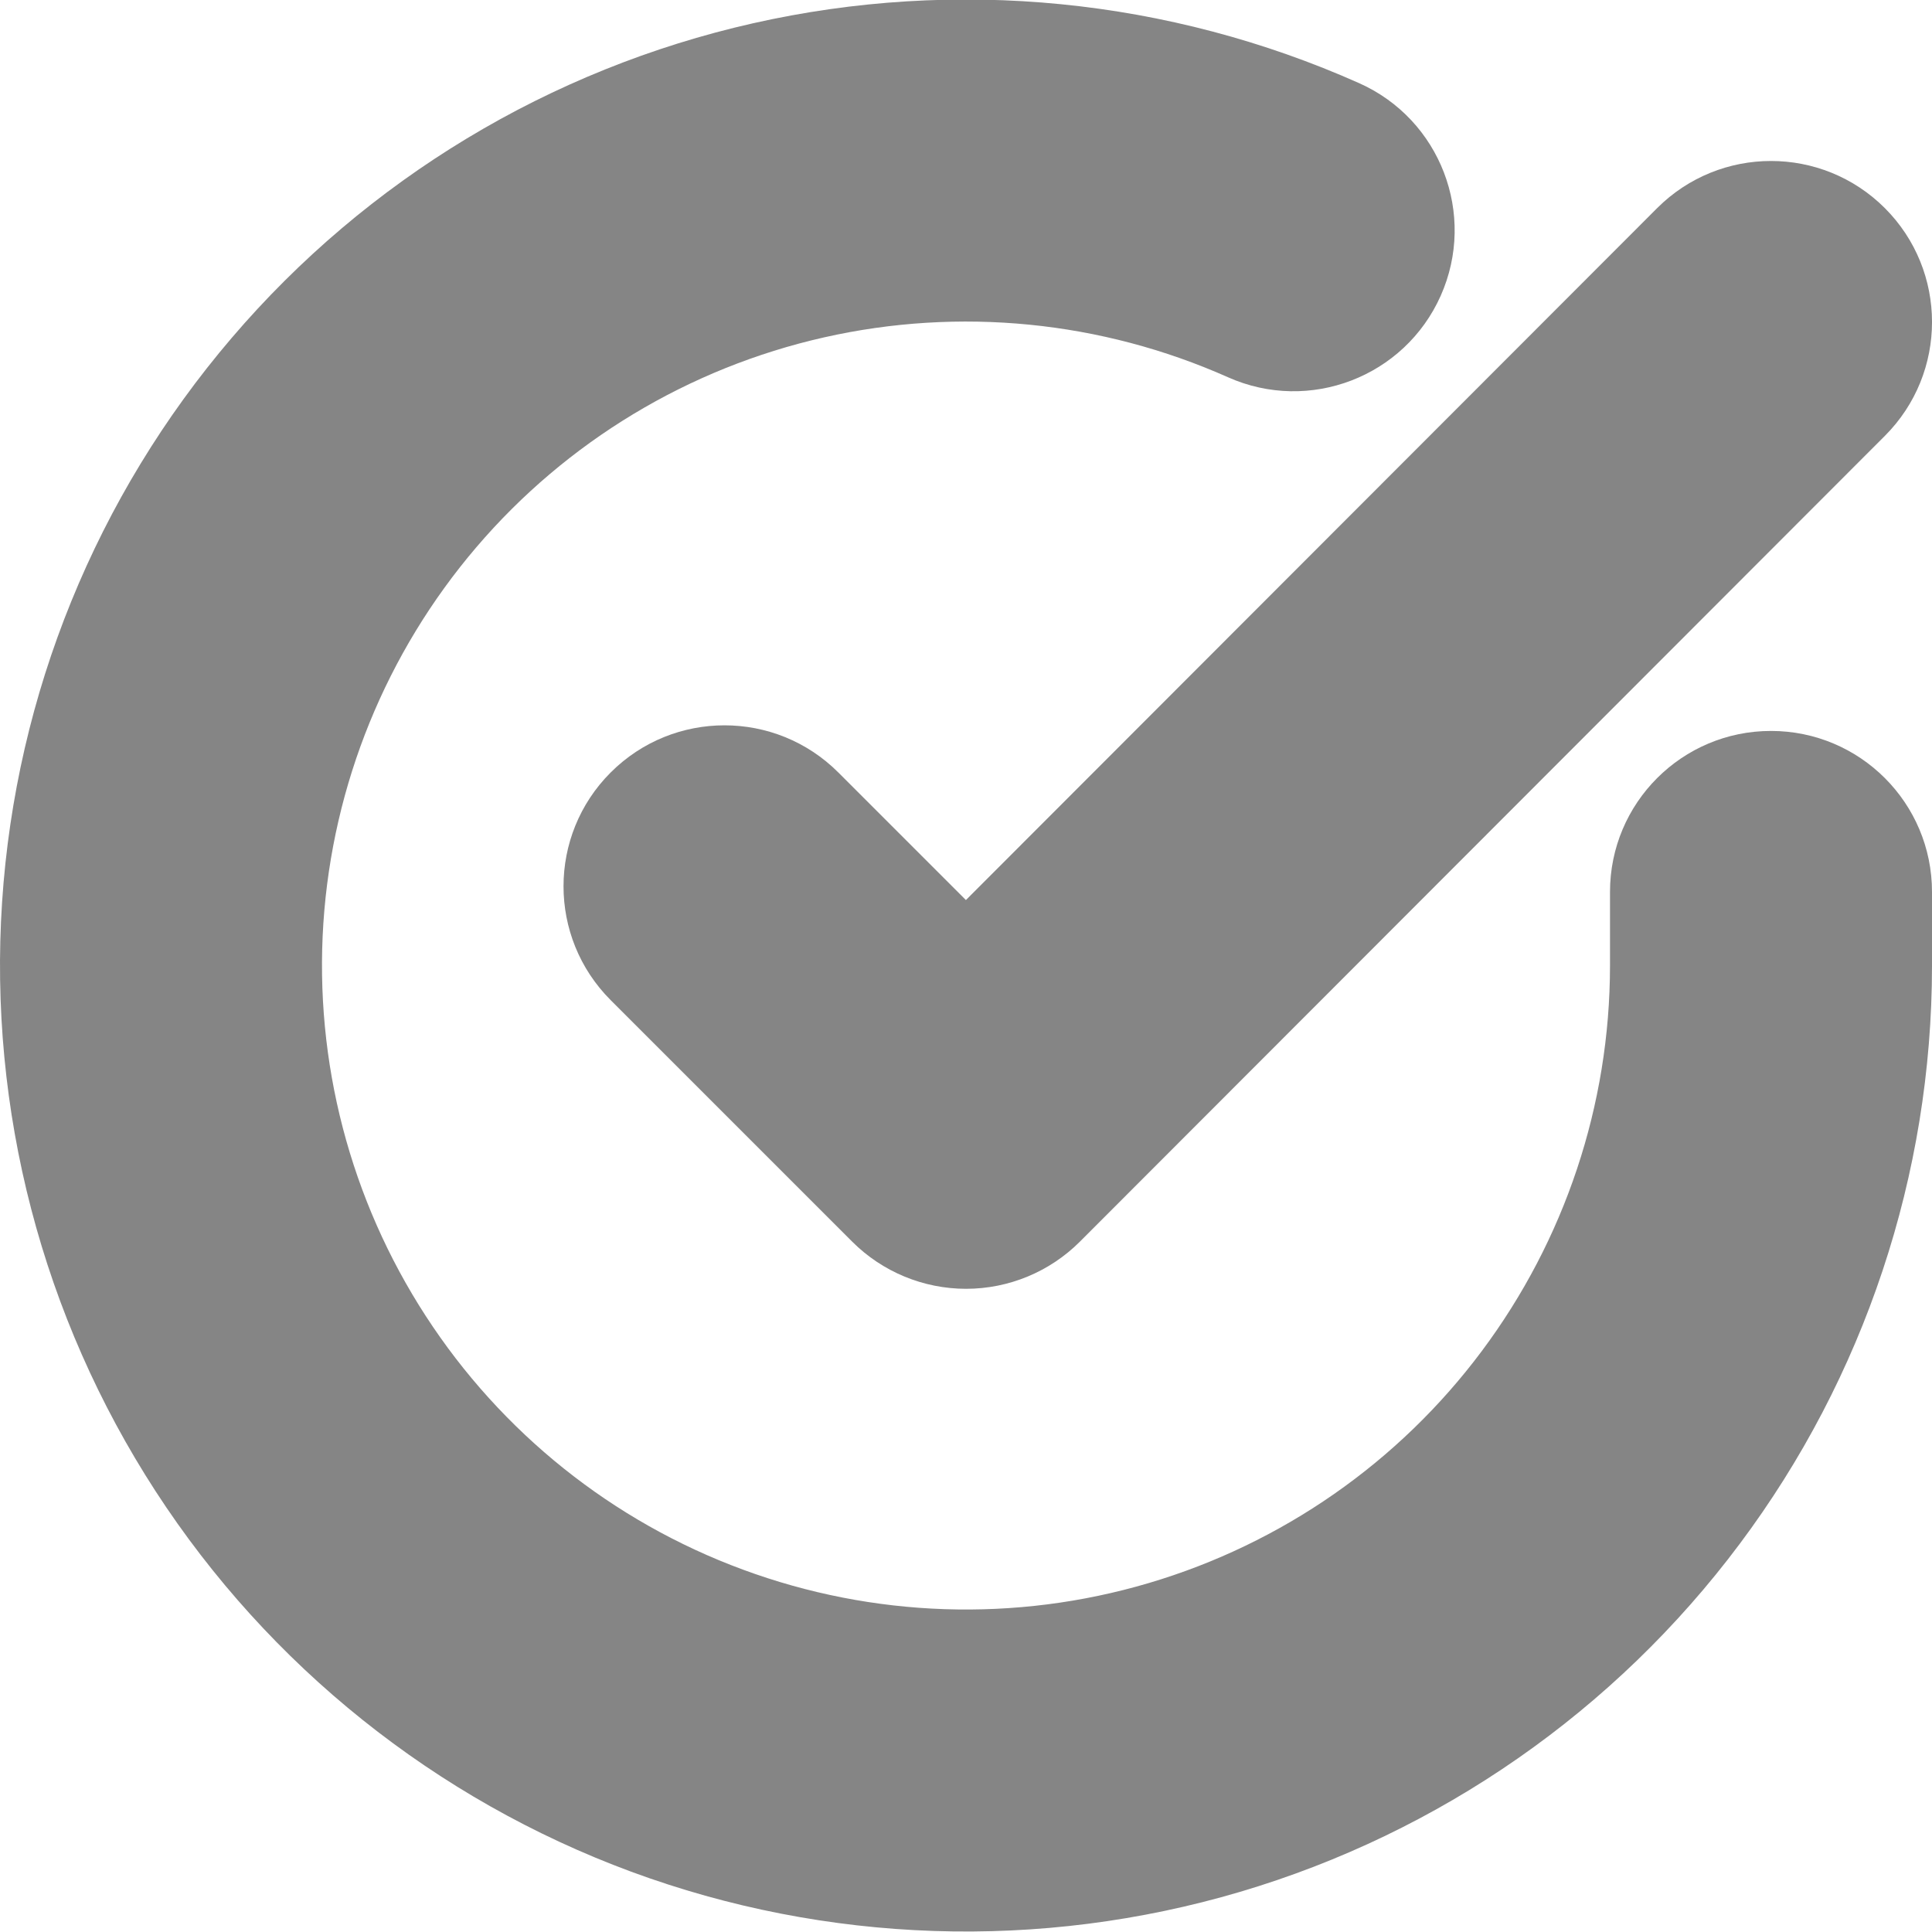 <svg width="24" height="24" viewBox="0 0 24 24" fill="none" xmlns="http://www.w3.org/2000/svg" xmlns:xlink="http://www.w3.org/1999/xlink">
<path d="M24,11.08C24,9.975 23.105,9.08 22,9.08C20.895,9.08 20,9.975 20,11.08L24,11.08ZM22,12L24,12.001L24,12L22,12ZM15.256,4.687C16.265,5.136 17.447,4.683 17.897,3.674C18.346,2.665 17.893,1.483 16.884,1.033L15.256,4.687ZM20,11.08L20,12L24,12L24,11.08L20,11.08ZM20,11.999C19.999,13.724 19.44,15.402 18.407,16.784L21.611,19.179C23.161,17.107 23.999,14.589 24,12.001L20,11.999ZM18.407,16.784C17.375,18.166 15.923,19.177 14.268,19.666L15.402,23.502C17.884,22.768 20.062,21.252 21.611,19.179L18.407,16.784ZM14.268,19.666C12.614,20.155 10.846,20.096 9.228,19.498L7.841,23.251C10.269,24.147 12.921,24.235 15.402,23.502L14.268,19.666ZM9.228,19.498C7.609,18.901 6.228,17.796 5.289,16.348L1.933,18.525C3.342,20.696 5.414,22.354 7.841,23.251L9.228,19.498ZM5.289,16.348C4.35,14.901 3.904,13.189 4.017,11.468L0.026,11.205C-0.144,13.787 0.525,16.355 1.933,18.525L5.289,16.348ZM4.017,11.468C4.131,9.746 4.798,8.108 5.919,6.796L2.878,4.198C1.197,6.165 0.196,8.622 0.026,11.205L4.017,11.468ZM5.919,6.796C7.039,5.485 8.554,4.571 10.237,4.191L9.355,0.289C6.831,0.859 4.559,2.23 2.878,4.198L5.919,6.796ZM10.237,4.191C11.92,3.811 13.68,3.985 15.256,4.687L16.884,1.033C14.52,-0.02 11.88,-0.281 9.355,0.289L10.237,4.191Z" fill="#858585"/>
<path d="M23.415,5.414C24.196,4.632 24.195,3.366 23.414,2.585C22.632,1.804 21.366,1.805 20.585,2.586L23.415,5.414ZM12,14.01L10.586,15.424C10.961,15.799 11.47,16.01 12.001,16.01C12.531,16.01 13.04,15.799 13.415,15.424L12,14.01ZM10.414,9.596C9.633,8.815 8.367,8.815 7.586,9.596C6.805,10.377 6.805,11.643 7.586,12.424L10.414,9.596ZM20.585,2.586L10.585,12.596L13.415,15.424L23.415,5.414L20.585,2.586ZM13.414,12.596L10.414,9.596L7.586,12.424L10.586,15.424L13.414,12.596Z" fill="#858585"/>
</svg>

